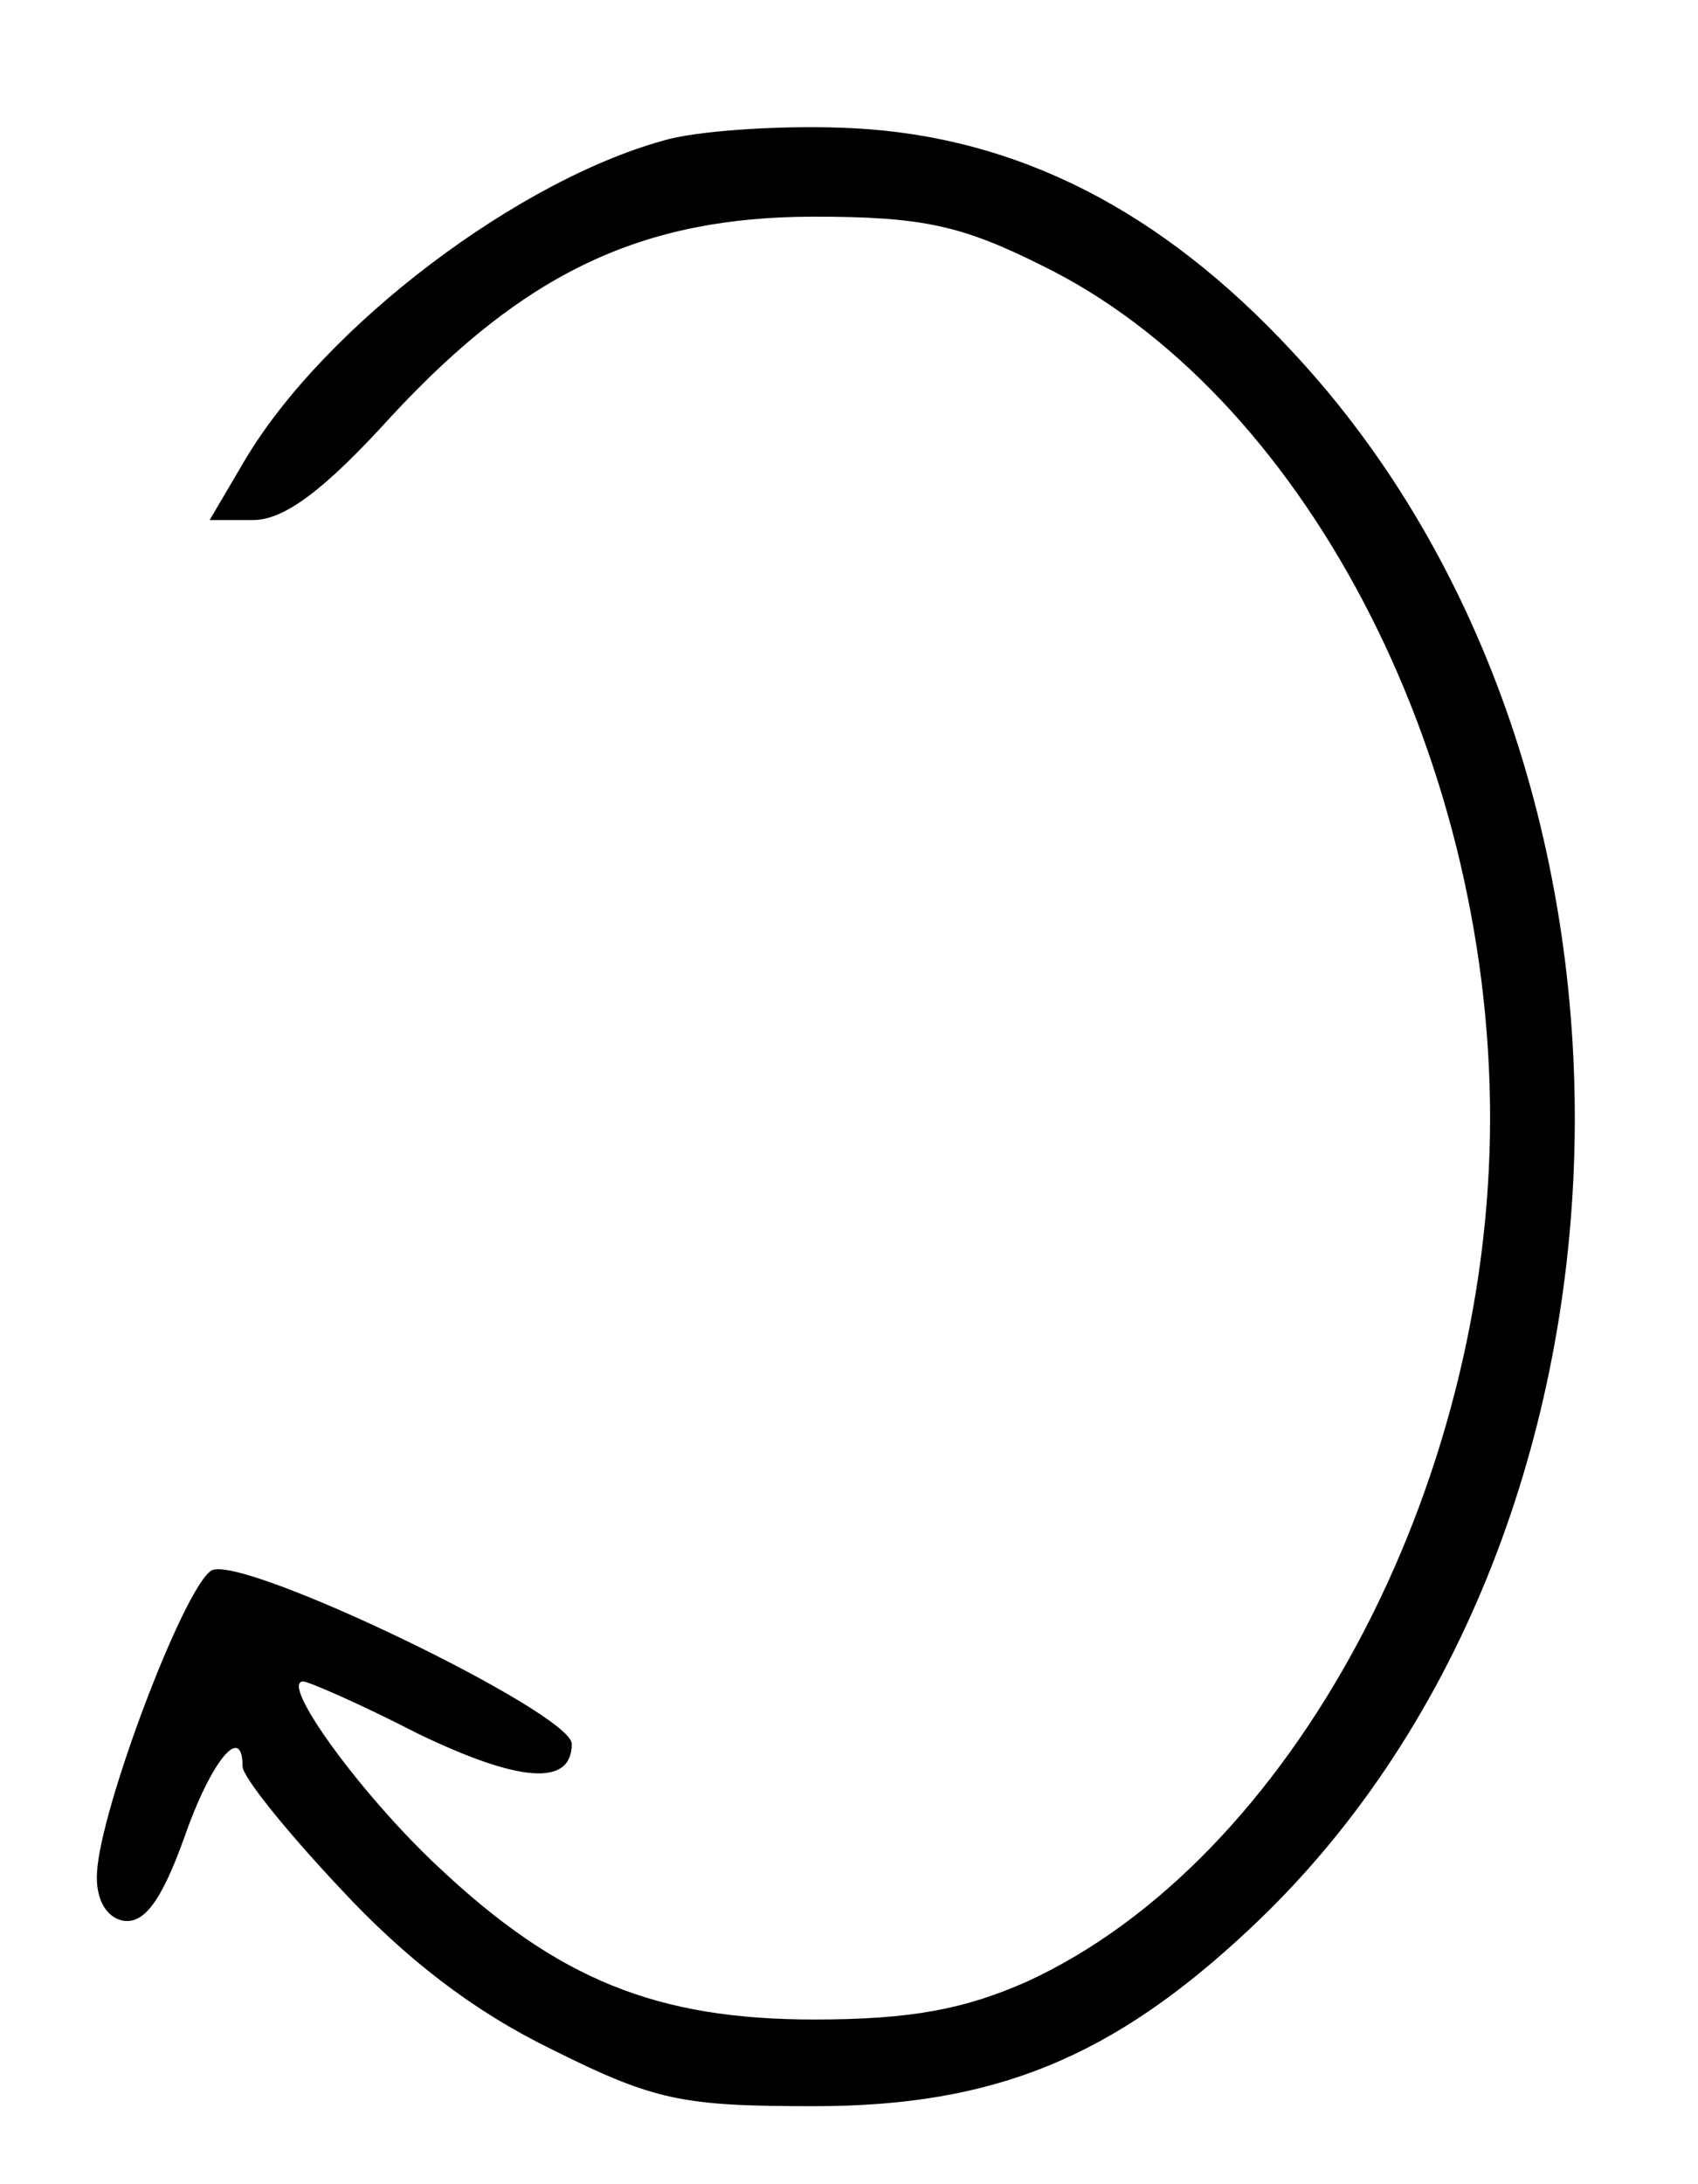 <?xml version="1.0" standalone="no"?>
<!DOCTYPE svg PUBLIC "-//W3C//DTD SVG 20010904//EN"
 "http://www.w3.org/TR/2001/REC-SVG-20010904/DTD/svg10.dtd">
<svg version="1.0" xmlns="http://www.w3.org/2000/svg"
 width="98pt" height="126pt" viewBox="0 0 98 126"
 preserveAspectRatio="xMidYMid meet">
<g transform="translate(0,126) scale(0.1,-0.1)"
fill="#000000" stroke="none">
<path d="M387 1180 c-86 -22 -200 -108 -246 -186 l-20 -34 25 0 c18 0 41 17
80 60 77 83 145 115 244 115 62 0 85 -5 131 -28 150 -73 259 -280 259 -492 0
-214 -115 -428 -267 -498 -36 -16 -67 -22 -123 -22 -91 0 -148 23 -217 88 -45
42 -92 107 -78 107 3 0 33 -13 66 -30 58 -28 89 -31 89 -6 0 18 -191 110 -208
100 -16 -10 -64 -137 -66 -174 -1 -15 5 -26 15 -28 12 -2 22 11 35 47 16 46
34 67 34 42 0 -6 25 -37 56 -70 38 -41 77 -71 122 -93 60 -30 76 -33 152 -33
104 0 172 28 251 102 240 224 252 667 25 910 -76 82 -159 124 -253 129 -38 2
-85 -1 -106 -6z"/>
</g>
</svg>
